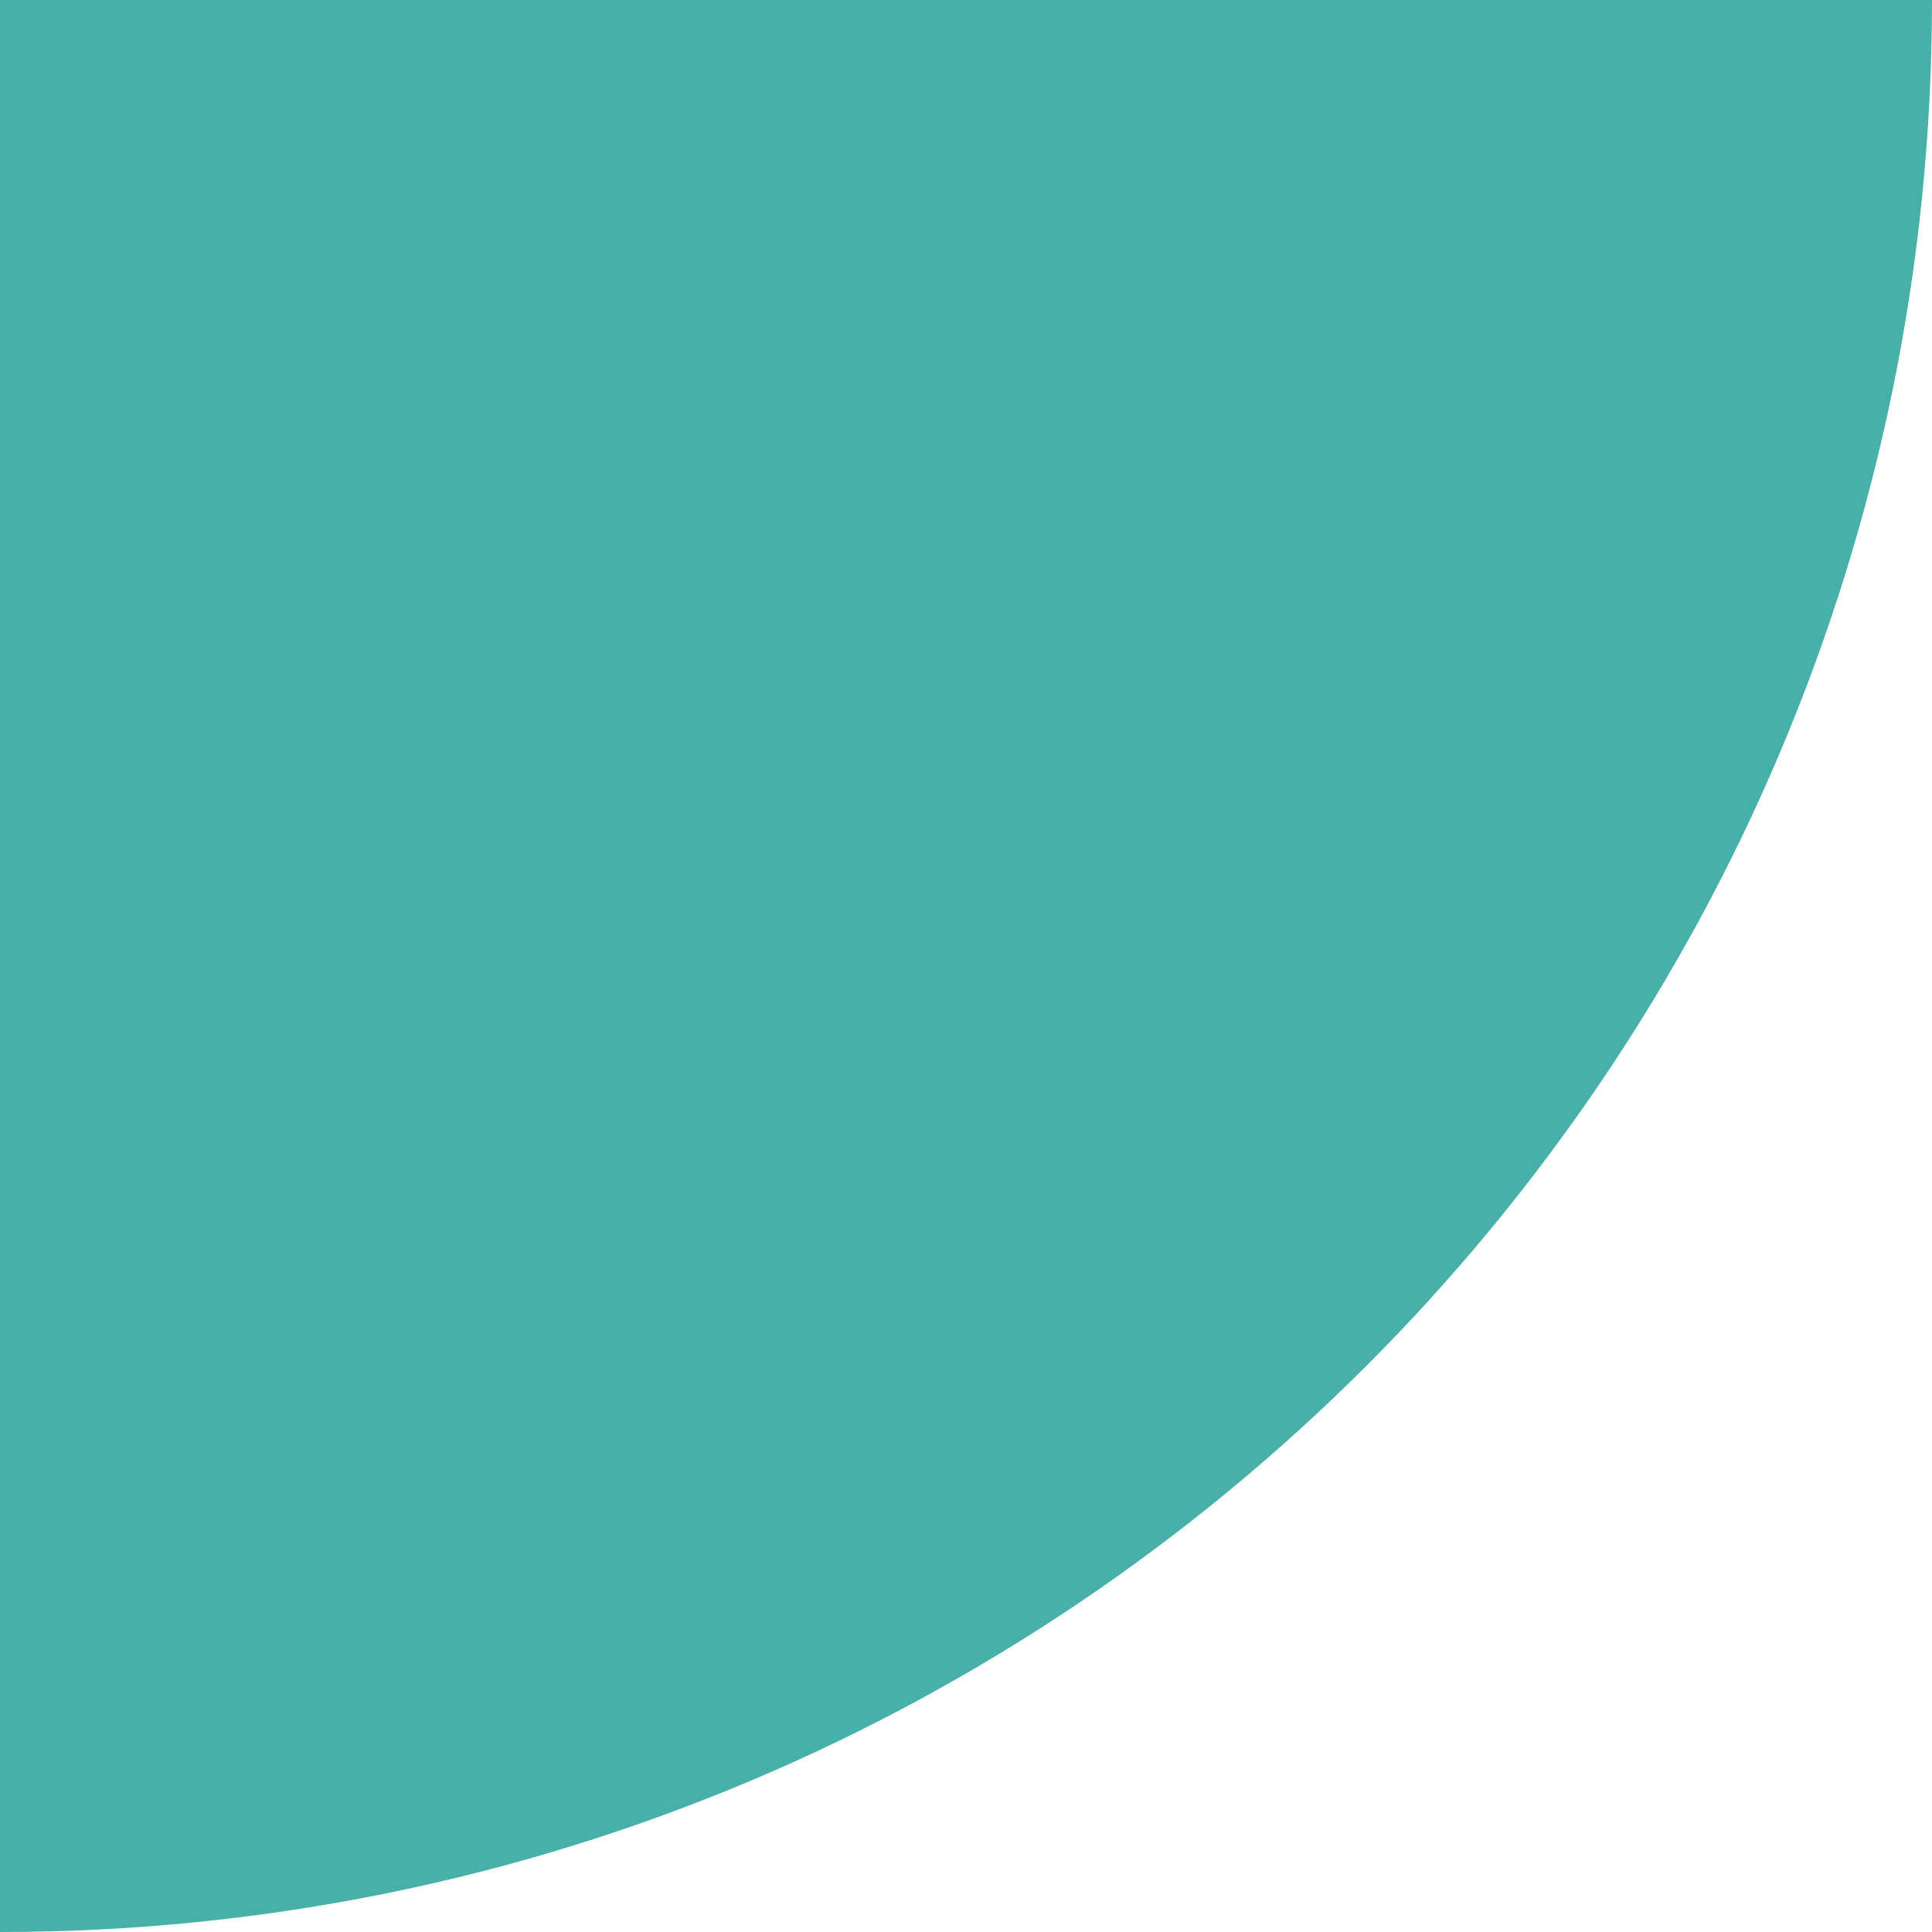 <svg width="64" height="64" viewBox="0 0 64 64" fill="none" xmlns="http://www.w3.org/2000/svg">
<g clip-path="url(#clip0_22:6423)">
<path d="M64 0C64 35.346 35.346 64 0 64V64L5.59506e-06 -5.59506e-06L64 0V0Z" fill="#46B0A9"/>
</g>
<defs>
<clipPath id="clip0_22:6423">
<rect width="64" height="64" fill="white"/>
</clipPath>
</defs>
</svg>
